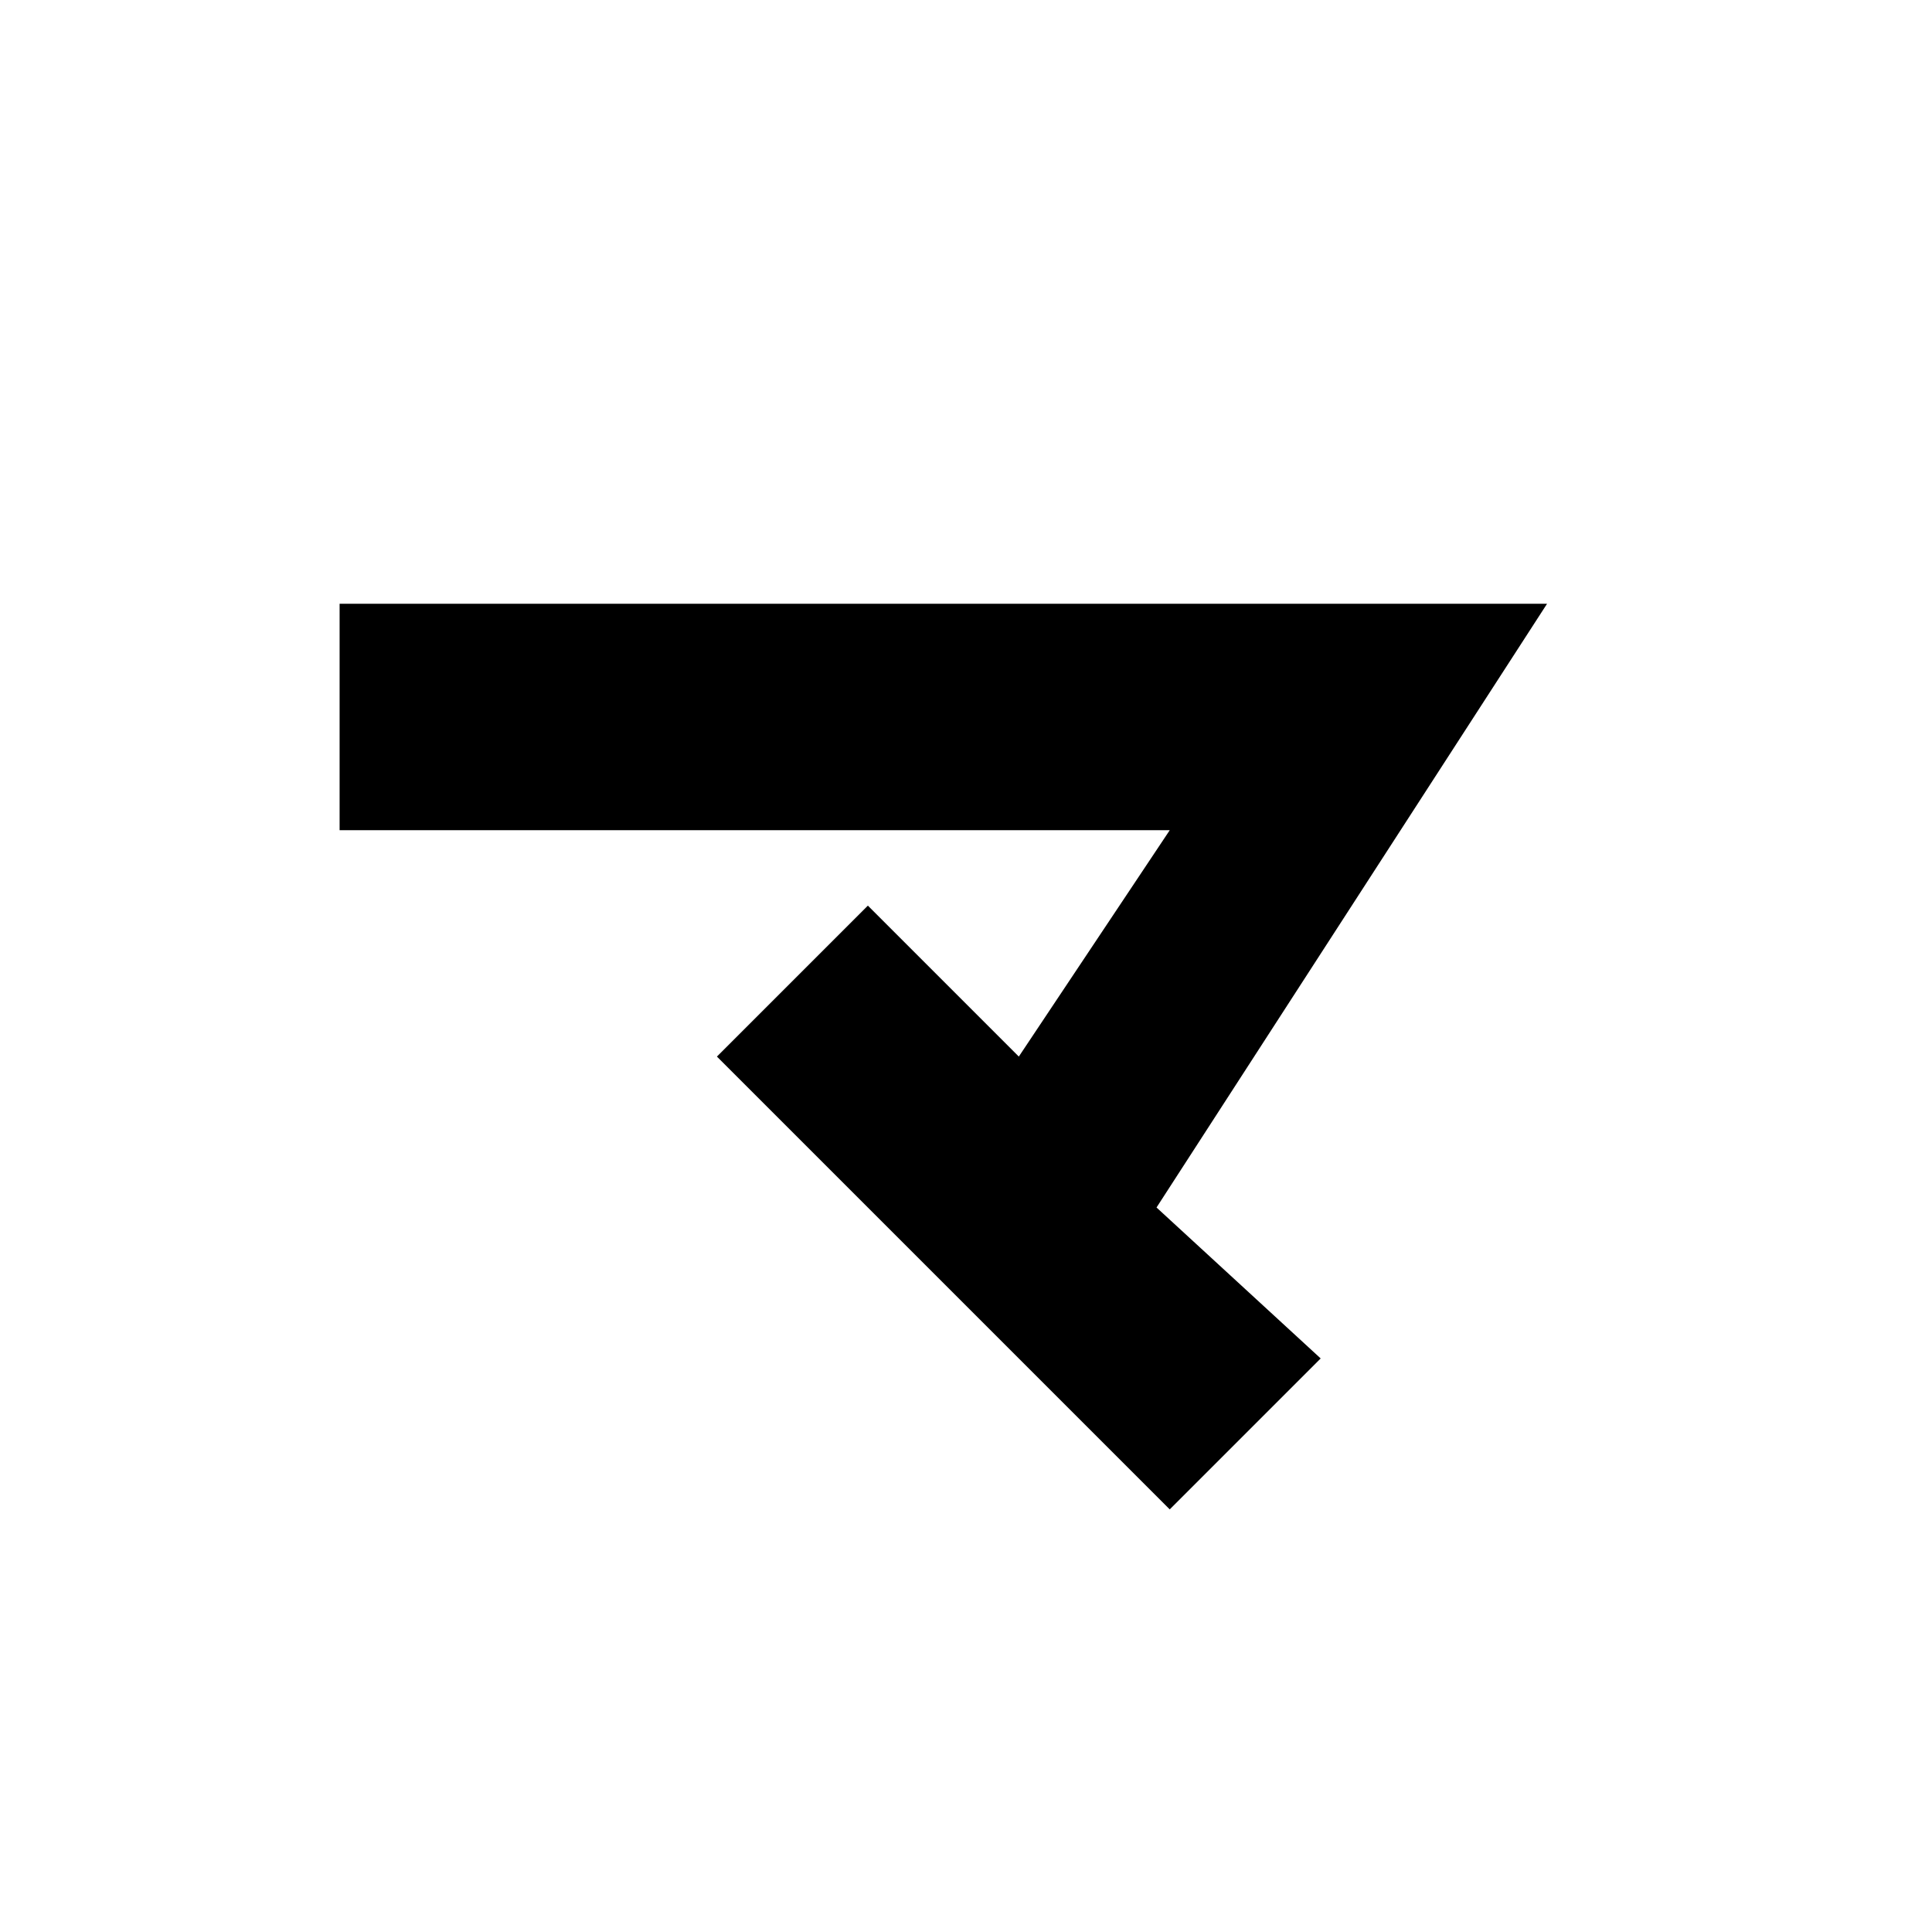 <?xml version="1.0" encoding="UTF-8" standalone="no"?>
<!-- Created with Inkscape (http://www.inkscape.org/) -->

<svg
   width="256"
   height="256"
   viewBox="0 0 67.733 67.733"
   version="1.1"
   id="svg1"
   xmlns="http://www.w3.org/2000/svg"
   xmlns:svg="http://www.w3.org/2000/svg">
  <defs
     id="defs1" />
  <path
     style="display:inline;opacity:1;fill:#000000;fill-opacity:1;stroke-width:1;stroke-dasharray:none"
     d="m 11.906,21.167 5e-6,7.938 h 29.104 l -5.292,7.937 -5.292,-5.292 -5.292,5.292 15.875,15.875 5.292,-5.292 -5.755,-5.292 13.692,-21.167 z"
     id="path8" />
</svg>
